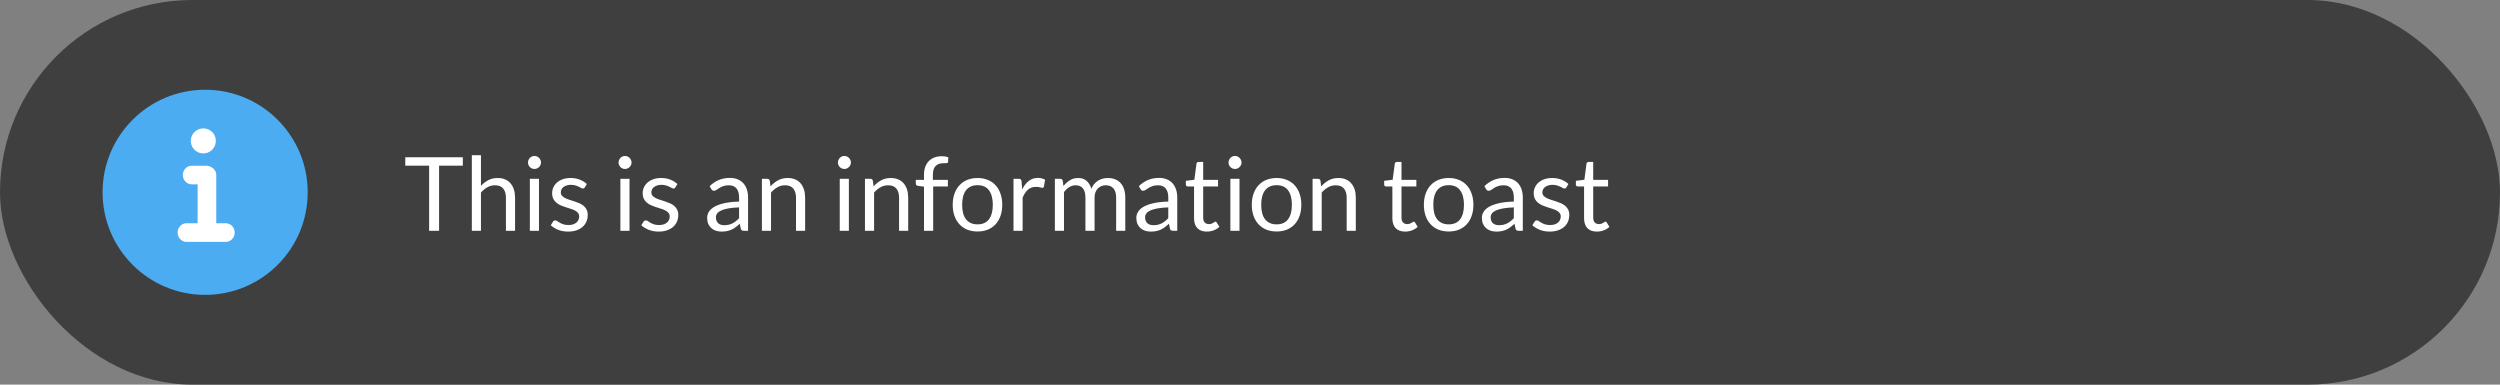 <svg width="390" height="60" viewBox="0 0 390 60" fill="none" xmlns="http://www.w3.org/2000/svg">
<rect x="0" y="0" width="390" height="60" fill="#808080" stroke="none"/>
<rect width="390" height="60" rx="30" fill="#3F3F3F"/>
<path d="M72.2 24.536V25.84H68.496V36H66.944V25.84H63.224V24.536H72.2ZM73.606 36V24.216H75.029V28.984C75.376 28.616 75.76 28.323 76.181 28.104C76.603 27.88 77.088 27.768 77.638 27.768C78.08 27.768 78.469 27.843 78.805 27.992C79.147 28.136 79.43 28.344 79.653 28.616C79.883 28.883 80.056 29.205 80.174 29.584C80.291 29.963 80.35 30.381 80.35 30.84V36H78.925V30.84C78.925 30.227 78.784 29.752 78.501 29.416C78.224 29.075 77.797 28.904 77.222 28.904C76.8 28.904 76.406 29.005 76.037 29.208C75.675 29.411 75.339 29.685 75.029 30.032V36H73.606ZM84.08 27.896V36H82.656V27.896H84.08ZM84.4 25.352C84.4 25.491 84.371 25.621 84.312 25.744C84.259 25.861 84.184 25.968 84.088 26.064C83.998 26.155 83.891 26.227 83.768 26.28C83.645 26.333 83.515 26.36 83.376 26.36C83.237 26.36 83.107 26.333 82.984 26.28C82.867 26.227 82.76 26.155 82.664 26.064C82.573 25.968 82.501 25.861 82.448 25.744C82.395 25.621 82.368 25.491 82.368 25.352C82.368 25.213 82.395 25.083 82.448 24.96C82.501 24.832 82.573 24.723 82.664 24.632C82.76 24.536 82.867 24.461 82.984 24.408C83.107 24.355 83.237 24.328 83.376 24.328C83.515 24.328 83.645 24.355 83.768 24.408C83.891 24.461 83.998 24.536 84.088 24.632C84.184 24.723 84.259 24.832 84.312 24.96C84.371 25.083 84.4 25.213 84.4 25.352ZM91.23 29.232C91.166 29.349 91.067 29.408 90.934 29.408C90.854 29.408 90.763 29.379 90.662 29.32C90.561 29.261 90.435 29.197 90.286 29.128C90.142 29.053 89.969 28.987 89.766 28.928C89.563 28.864 89.323 28.832 89.046 28.832C88.806 28.832 88.59 28.864 88.398 28.928C88.206 28.987 88.04 29.069 87.902 29.176C87.769 29.283 87.665 29.408 87.59 29.552C87.52 29.691 87.486 29.843 87.486 30.008C87.486 30.216 87.544 30.389 87.662 30.528C87.784 30.667 87.945 30.787 88.142 30.888C88.339 30.989 88.563 31.08 88.814 31.16C89.064 31.235 89.32 31.317 89.582 31.408C89.849 31.493 90.107 31.589 90.358 31.696C90.609 31.803 90.832 31.936 91.03 32.096C91.227 32.256 91.385 32.453 91.502 32.688C91.624 32.917 91.686 33.195 91.686 33.52C91.686 33.893 91.619 34.24 91.486 34.56C91.353 34.875 91.155 35.149 90.894 35.384C90.632 35.613 90.312 35.795 89.934 35.928C89.555 36.061 89.118 36.128 88.622 36.128C88.056 36.128 87.544 36.037 87.086 35.856C86.627 35.669 86.238 35.432 85.918 35.144L86.254 34.6C86.296 34.531 86.347 34.477 86.406 34.44C86.465 34.403 86.542 34.384 86.638 34.384C86.734 34.384 86.835 34.421 86.942 34.496C87.049 34.571 87.177 34.653 87.326 34.744C87.481 34.835 87.665 34.917 87.878 34.992C88.097 35.067 88.368 35.104 88.694 35.104C88.971 35.104 89.214 35.069 89.422 35C89.63 34.925 89.803 34.827 89.942 34.704C90.081 34.581 90.182 34.44 90.246 34.28C90.315 34.12 90.35 33.949 90.35 33.768C90.35 33.544 90.288 33.36 90.166 33.216C90.049 33.067 89.891 32.941 89.694 32.84C89.496 32.733 89.27 32.643 89.014 32.568C88.763 32.488 88.504 32.405 88.238 32.32C87.977 32.235 87.718 32.139 87.462 32.032C87.211 31.92 86.987 31.781 86.79 31.616C86.593 31.451 86.433 31.248 86.31 31.008C86.192 30.763 86.134 30.467 86.134 30.12C86.134 29.811 86.198 29.515 86.326 29.232C86.454 28.944 86.641 28.693 86.886 28.48C87.131 28.261 87.433 28.088 87.79 27.96C88.147 27.832 88.555 27.768 89.014 27.768C89.547 27.768 90.025 27.853 90.446 28.024C90.873 28.189 91.24 28.419 91.55 28.712L91.23 29.232ZM98.205 27.896V36H96.781V27.896H98.205ZM98.525 25.352C98.525 25.491 98.496 25.621 98.437 25.744C98.384 25.861 98.309 25.968 98.213 26.064C98.123 26.155 98.016 26.227 97.893 26.28C97.77 26.333 97.64 26.36 97.501 26.36C97.362 26.36 97.232 26.333 97.109 26.28C96.992 26.227 96.885 26.155 96.789 26.064C96.698 25.968 96.626 25.861 96.573 25.744C96.52 25.621 96.493 25.491 96.493 25.352C96.493 25.213 96.52 25.083 96.573 24.96C96.626 24.832 96.698 24.723 96.789 24.632C96.885 24.536 96.992 24.461 97.109 24.408C97.232 24.355 97.362 24.328 97.501 24.328C97.64 24.328 97.77 24.355 97.893 24.408C98.016 24.461 98.123 24.536 98.213 24.632C98.309 24.723 98.384 24.832 98.437 24.96C98.496 25.083 98.525 25.213 98.525 25.352ZM105.355 29.232C105.291 29.349 105.192 29.408 105.059 29.408C104.979 29.408 104.888 29.379 104.787 29.32C104.686 29.261 104.56 29.197 104.411 29.128C104.267 29.053 104.094 28.987 103.891 28.928C103.688 28.864 103.448 28.832 103.171 28.832C102.931 28.832 102.715 28.864 102.523 28.928C102.331 28.987 102.166 29.069 102.027 29.176C101.894 29.283 101.79 29.408 101.715 29.552C101.646 29.691 101.611 29.843 101.611 30.008C101.611 30.216 101.67 30.389 101.787 30.528C101.91 30.667 102.07 30.787 102.267 30.888C102.464 30.989 102.688 31.08 102.939 31.16C103.19 31.235 103.446 31.317 103.707 31.408C103.974 31.493 104.232 31.589 104.483 31.696C104.734 31.803 104.958 31.936 105.155 32.096C105.352 32.256 105.51 32.453 105.627 32.688C105.75 32.917 105.811 33.195 105.811 33.52C105.811 33.893 105.744 34.24 105.611 34.56C105.478 34.875 105.28 35.149 105.019 35.384C104.758 35.613 104.438 35.795 104.059 35.928C103.68 36.061 103.243 36.128 102.747 36.128C102.182 36.128 101.67 36.037 101.211 35.856C100.752 35.669 100.363 35.432 100.043 35.144L100.379 34.6C100.422 34.531 100.472 34.477 100.531 34.44C100.59 34.403 100.667 34.384 100.763 34.384C100.859 34.384 100.96 34.421 101.067 34.496C101.174 34.571 101.302 34.653 101.451 34.744C101.606 34.835 101.79 34.917 102.003 34.992C102.222 35.067 102.494 35.104 102.819 35.104C103.096 35.104 103.339 35.069 103.547 35C103.755 34.925 103.928 34.827 104.067 34.704C104.206 34.581 104.307 34.44 104.371 34.28C104.44 34.12 104.475 33.949 104.475 33.768C104.475 33.544 104.414 33.36 104.291 33.216C104.174 33.067 104.016 32.941 103.819 32.84C103.622 32.733 103.395 32.643 103.139 32.568C102.888 32.488 102.63 32.405 102.363 32.32C102.102 32.235 101.843 32.139 101.587 32.032C101.336 31.92 101.112 31.781 100.915 31.616C100.718 31.451 100.558 31.248 100.435 31.008C100.318 30.763 100.259 30.467 100.259 30.12C100.259 29.811 100.323 29.515 100.451 29.232C100.579 28.944 100.766 28.693 101.011 28.48C101.256 28.261 101.558 28.088 101.915 27.96C102.272 27.832 102.68 27.768 103.139 27.768C103.672 27.768 104.15 27.853 104.571 28.024C104.998 28.189 105.366 28.419 105.675 28.712L105.355 29.232ZM116.698 36H116.066C115.927 36 115.815 35.979 115.73 35.936C115.645 35.893 115.589 35.803 115.562 35.664L115.402 34.912C115.189 35.104 114.981 35.277 114.778 35.432C114.575 35.581 114.362 35.709 114.138 35.816C113.914 35.917 113.674 35.995 113.418 36.048C113.167 36.101 112.887 36.128 112.578 36.128C112.263 36.128 111.967 36.085 111.69 36C111.418 35.909 111.181 35.776 110.978 35.6C110.775 35.424 110.613 35.203 110.49 34.936C110.373 34.664 110.314 34.344 110.314 33.976C110.314 33.656 110.402 33.349 110.578 33.056C110.754 32.757 111.037 32.493 111.426 32.264C111.821 32.035 112.335 31.848 112.97 31.704C113.605 31.555 114.381 31.469 115.298 31.448V30.816C115.298 30.187 115.162 29.712 114.89 29.392C114.623 29.067 114.226 28.904 113.698 28.904C113.351 28.904 113.058 28.949 112.818 29.04C112.583 29.125 112.378 29.224 112.202 29.336C112.031 29.443 111.882 29.541 111.754 29.632C111.631 29.717 111.509 29.76 111.386 29.76C111.29 29.76 111.205 29.736 111.13 29.688C111.061 29.635 111.005 29.571 110.962 29.496L110.706 29.04C111.154 28.608 111.637 28.285 112.154 28.072C112.671 27.859 113.245 27.752 113.874 27.752C114.327 27.752 114.73 27.827 115.082 27.976C115.434 28.125 115.73 28.333 115.97 28.6C116.21 28.867 116.391 29.189 116.514 29.568C116.637 29.947 116.698 30.363 116.698 30.816V36ZM113.002 35.128C113.253 35.128 113.482 35.104 113.69 35.056C113.898 35.003 114.093 34.931 114.274 34.84C114.461 34.744 114.637 34.629 114.802 34.496C114.973 34.363 115.138 34.211 115.298 34.04V32.352C114.642 32.373 114.085 32.427 113.626 32.512C113.167 32.592 112.794 32.699 112.506 32.832C112.218 32.965 112.007 33.123 111.874 33.304C111.746 33.485 111.682 33.688 111.682 33.912C111.682 34.125 111.717 34.309 111.786 34.464C111.855 34.619 111.949 34.747 112.066 34.848C112.183 34.944 112.322 35.016 112.482 35.064C112.642 35.107 112.815 35.128 113.002 35.128ZM118.856 36V27.896H119.704C119.906 27.896 120.034 27.995 120.088 28.192L120.2 29.072C120.552 28.683 120.944 28.368 121.376 28.128C121.813 27.888 122.317 27.768 122.888 27.768C123.33 27.768 123.72 27.843 124.056 27.992C124.397 28.136 124.68 28.344 124.904 28.616C125.133 28.883 125.306 29.205 125.424 29.584C125.541 29.963 125.6 30.381 125.6 30.84V36H124.176V30.84C124.176 30.227 124.034 29.752 123.752 29.416C123.474 29.075 123.048 28.904 122.472 28.904C122.05 28.904 121.656 29.005 121.288 29.208C120.925 29.411 120.589 29.685 120.28 30.032V36H118.856ZM132.424 27.896V36H131V27.896H132.424ZM132.744 25.352C132.744 25.491 132.715 25.621 132.656 25.744C132.603 25.861 132.528 25.968 132.432 26.064C132.341 26.155 132.235 26.227 132.112 26.28C131.989 26.333 131.859 26.36 131.72 26.36C131.581 26.36 131.451 26.333 131.328 26.28C131.211 26.227 131.104 26.155 131.008 26.064C130.917 25.968 130.845 25.861 130.792 25.744C130.739 25.621 130.712 25.491 130.712 25.352C130.712 25.213 130.739 25.083 130.792 24.96C130.845 24.832 130.917 24.723 131.008 24.632C131.104 24.536 131.211 24.461 131.328 24.408C131.451 24.355 131.581 24.328 131.72 24.328C131.859 24.328 131.989 24.355 132.112 24.408C132.235 24.461 132.341 24.536 132.432 24.632C132.528 24.723 132.603 24.832 132.656 24.96C132.715 25.083 132.744 25.213 132.744 25.352ZM134.934 36V27.896H135.782C135.984 27.896 136.112 27.995 136.166 28.192L136.278 29.072C136.63 28.683 137.022 28.368 137.454 28.128C137.891 27.888 138.395 27.768 138.966 27.768C139.408 27.768 139.798 27.843 140.134 27.992C140.475 28.136 140.758 28.344 140.982 28.616C141.211 28.883 141.384 29.205 141.502 29.584C141.619 29.963 141.678 30.381 141.678 30.84V36H140.254V30.84C140.254 30.227 140.112 29.752 139.83 29.416C139.552 29.075 139.126 28.904 138.55 28.904C138.128 28.904 137.734 29.005 137.366 29.208C137.003 29.411 136.667 29.685 136.358 30.032V36H134.934ZM144.144 36V29.112L143.248 29.008C143.136 28.981 143.043 28.941 142.968 28.888C142.899 28.829 142.864 28.747 142.864 28.64V28.056H144.144V27.272C144.144 26.808 144.208 26.397 144.336 26.04C144.47 25.677 144.656 25.373 144.896 25.128C145.142 24.877 145.435 24.688 145.776 24.56C146.118 24.432 146.502 24.368 146.928 24.368C147.291 24.368 147.627 24.421 147.936 24.528L147.904 25.24C147.899 25.347 147.854 25.411 147.768 25.432C147.683 25.453 147.563 25.464 147.408 25.464H147.16C146.915 25.464 146.691 25.496 146.488 25.56C146.291 25.624 146.12 25.728 145.976 25.872C145.832 26.016 145.72 26.205 145.64 26.44C145.566 26.675 145.528 26.965 145.528 27.312V28.056H147.872V29.088H145.576V36H144.144ZM152.495 27.768C153.087 27.768 153.62 27.867 154.095 28.064C154.575 28.261 154.98 28.541 155.311 28.904C155.647 29.267 155.903 29.707 156.079 30.224C156.26 30.736 156.351 31.309 156.351 31.944C156.351 32.584 156.26 33.16 156.079 33.672C155.903 34.184 155.647 34.621 155.311 34.984C154.98 35.347 154.575 35.627 154.095 35.824C153.62 36.016 153.087 36.112 152.495 36.112C151.903 36.112 151.367 36.016 150.887 35.824C150.412 35.627 150.007 35.347 149.671 34.984C149.335 34.621 149.076 34.184 148.895 33.672C148.714 33.16 148.623 32.584 148.623 31.944C148.623 31.309 148.714 30.736 148.895 30.224C149.076 29.707 149.335 29.267 149.671 28.904C150.007 28.541 150.412 28.261 150.887 28.064C151.367 27.867 151.903 27.768 152.495 27.768ZM152.495 35C153.295 35 153.892 34.733 154.287 34.2C154.682 33.661 154.879 32.912 154.879 31.952C154.879 30.987 154.682 30.235 154.287 29.696C153.892 29.157 153.295 28.888 152.495 28.888C152.09 28.888 151.738 28.957 151.439 29.096C151.14 29.235 150.89 29.435 150.687 29.696C150.49 29.957 150.34 30.28 150.239 30.664C150.143 31.043 150.095 31.472 150.095 31.952C150.095 32.432 150.143 32.861 150.239 33.24C150.34 33.619 150.49 33.939 150.687 34.2C150.89 34.456 151.14 34.653 151.439 34.792C151.738 34.931 152.09 35 152.495 35ZM158.106 36V27.896H158.922C159.076 27.896 159.183 27.925 159.242 27.984C159.3 28.043 159.34 28.144 159.362 28.288L159.458 29.552C159.735 28.987 160.076 28.547 160.482 28.232C160.892 27.912 161.372 27.752 161.922 27.752C162.146 27.752 162.348 27.779 162.53 27.832C162.711 27.88 162.879 27.949 163.034 28.04L162.85 29.104C162.812 29.237 162.73 29.304 162.602 29.304C162.527 29.304 162.412 29.28 162.258 29.232C162.103 29.179 161.887 29.152 161.61 29.152C161.114 29.152 160.698 29.296 160.362 29.584C160.031 29.872 159.754 30.291 159.53 30.84V36H158.106ZM164.559 36V27.896H165.407C165.609 27.896 165.737 27.995 165.791 28.192L165.895 29.024C166.193 28.656 166.527 28.355 166.895 28.12C167.268 27.885 167.7 27.768 168.191 27.768C168.74 27.768 169.183 27.92 169.519 28.224C169.86 28.528 170.105 28.939 170.255 29.456C170.367 29.163 170.513 28.909 170.695 28.696C170.881 28.483 171.089 28.307 171.319 28.168C171.548 28.029 171.791 27.928 172.047 27.864C172.308 27.8 172.572 27.768 172.839 27.768C173.265 27.768 173.644 27.837 173.975 27.976C174.311 28.109 174.593 28.307 174.823 28.568C175.057 28.829 175.236 29.152 175.359 29.536C175.481 29.915 175.543 30.349 175.543 30.84V36H174.119V30.84C174.119 30.205 173.98 29.725 173.703 29.4C173.425 29.069 173.023 28.904 172.495 28.904C172.26 28.904 172.036 28.947 171.823 29.032C171.615 29.112 171.431 29.232 171.271 29.392C171.111 29.552 170.983 29.755 170.887 30C170.796 30.24 170.751 30.52 170.751 30.84V36H169.327V30.84C169.327 30.189 169.196 29.704 168.935 29.384C168.673 29.064 168.292 28.904 167.791 28.904C167.439 28.904 167.111 29 166.807 29.192C166.508 29.379 166.233 29.635 165.983 29.96V36H164.559ZM183.651 36H183.019C182.881 36 182.769 35.979 182.683 35.936C182.598 35.893 182.542 35.803 182.515 35.664L182.355 34.912C182.142 35.104 181.934 35.277 181.731 35.432C181.529 35.581 181.315 35.709 181.091 35.816C180.867 35.917 180.627 35.995 180.371 36.048C180.121 36.101 179.841 36.128 179.531 36.128C179.217 36.128 178.921 36.085 178.643 36C178.371 35.909 178.134 35.776 177.931 35.6C177.729 35.424 177.566 35.203 177.443 34.936C177.326 34.664 177.267 34.344 177.267 33.976C177.267 33.656 177.355 33.349 177.531 33.056C177.707 32.757 177.99 32.493 178.379 32.264C178.774 32.035 179.289 31.848 179.923 31.704C180.558 31.555 181.334 31.469 182.251 31.448V30.816C182.251 30.187 182.115 29.712 181.843 29.392C181.577 29.067 181.179 28.904 180.651 28.904C180.305 28.904 180.011 28.949 179.771 29.04C179.537 29.125 179.331 29.224 179.155 29.336C178.985 29.443 178.835 29.541 178.707 29.632C178.585 29.717 178.462 29.76 178.339 29.76C178.243 29.76 178.158 29.736 178.083 29.688C178.014 29.635 177.958 29.571 177.915 29.496L177.659 29.04C178.107 28.608 178.59 28.285 179.107 28.072C179.625 27.859 180.198 27.752 180.827 27.752C181.281 27.752 181.683 27.827 182.035 27.976C182.387 28.125 182.683 28.333 182.923 28.6C183.163 28.867 183.345 29.189 183.467 29.568C183.59 29.947 183.651 30.363 183.651 30.816V36ZM179.955 35.128C180.206 35.128 180.435 35.104 180.643 35.056C180.851 35.003 181.046 34.931 181.227 34.84C181.414 34.744 181.59 34.629 181.755 34.496C181.926 34.363 182.091 34.211 182.251 34.04V32.352C181.595 32.373 181.038 32.427 180.579 32.512C180.121 32.592 179.747 32.699 179.459 32.832C179.171 32.965 178.961 33.123 178.827 33.304C178.699 33.485 178.635 33.688 178.635 33.912C178.635 34.125 178.67 34.309 178.739 34.464C178.809 34.619 178.902 34.747 179.019 34.848C179.137 34.944 179.275 35.016 179.435 35.064C179.595 35.107 179.769 35.128 179.955 35.128ZM188.265 36.128C187.625 36.128 187.131 35.949 186.785 35.592C186.443 35.235 186.273 34.72 186.273 34.048V29.088H185.297C185.211 29.088 185.139 29.064 185.081 29.016C185.022 28.963 184.993 28.883 184.993 28.776V28.208L186.321 28.04L186.649 25.536C186.659 25.456 186.694 25.392 186.753 25.344C186.811 25.291 186.886 25.264 186.977 25.264H187.697V28.056H190.017V29.088H187.697V33.952C187.697 34.293 187.779 34.547 187.945 34.712C188.11 34.877 188.323 34.96 188.585 34.96C188.734 34.96 188.862 34.941 188.969 34.904C189.081 34.861 189.177 34.816 189.257 34.768C189.337 34.72 189.403 34.677 189.457 34.64C189.515 34.597 189.566 34.576 189.609 34.576C189.683 34.576 189.75 34.621 189.809 34.712L190.225 35.392C189.979 35.621 189.683 35.803 189.337 35.936C188.99 36.064 188.633 36.128 188.265 36.128ZM193.361 27.896V36H191.937V27.896H193.361ZM193.681 25.352C193.681 25.491 193.652 25.621 193.593 25.744C193.54 25.861 193.465 25.968 193.369 26.064C193.279 26.155 193.172 26.227 193.049 26.28C192.927 26.333 192.796 26.36 192.657 26.36C192.519 26.36 192.388 26.333 192.265 26.28C192.148 26.227 192.041 26.155 191.945 26.064C191.855 25.968 191.783 25.861 191.729 25.744C191.676 25.621 191.649 25.491 191.649 25.352C191.649 25.213 191.676 25.083 191.729 24.96C191.783 24.832 191.855 24.723 191.945 24.632C192.041 24.536 192.148 24.461 192.265 24.408C192.388 24.355 192.519 24.328 192.657 24.328C192.796 24.328 192.927 24.355 193.049 24.408C193.172 24.461 193.279 24.536 193.369 24.632C193.465 24.723 193.54 24.832 193.593 24.96C193.652 25.083 193.681 25.213 193.681 25.352ZM199.151 27.768C199.743 27.768 200.276 27.867 200.751 28.064C201.231 28.261 201.636 28.541 201.967 28.904C202.303 29.267 202.559 29.707 202.735 30.224C202.916 30.736 203.007 31.309 203.007 31.944C203.007 32.584 202.916 33.16 202.735 33.672C202.559 34.184 202.303 34.621 201.967 34.984C201.636 35.347 201.231 35.627 200.751 35.824C200.276 36.016 199.743 36.112 199.151 36.112C198.559 36.112 198.023 36.016 197.543 35.824C197.068 35.627 196.663 35.347 196.327 34.984C195.991 34.621 195.732 34.184 195.551 33.672C195.37 33.16 195.279 32.584 195.279 31.944C195.279 31.309 195.37 30.736 195.551 30.224C195.732 29.707 195.991 29.267 196.327 28.904C196.663 28.541 197.068 28.261 197.543 28.064C198.023 27.867 198.559 27.768 199.151 27.768ZM199.151 35C199.951 35 200.548 34.733 200.943 34.2C201.338 33.661 201.535 32.912 201.535 31.952C201.535 30.987 201.338 30.235 200.943 29.696C200.548 29.157 199.951 28.888 199.151 28.888C198.746 28.888 198.394 28.957 198.095 29.096C197.796 29.235 197.546 29.435 197.343 29.696C197.146 29.957 196.996 30.28 196.895 30.664C196.799 31.043 196.751 31.472 196.751 31.952C196.751 32.432 196.799 32.861 196.895 33.24C196.996 33.619 197.146 33.939 197.343 34.2C197.546 34.456 197.796 34.653 198.095 34.792C198.394 34.931 198.746 35 199.151 35ZM204.762 36V27.896H205.61C205.812 27.896 205.94 27.995 205.994 28.192L206.106 29.072C206.458 28.683 206.85 28.368 207.282 28.128C207.719 27.888 208.223 27.768 208.794 27.768C209.236 27.768 209.626 27.843 209.962 27.992C210.303 28.136 210.586 28.344 210.81 28.616C211.039 28.883 211.212 29.205 211.33 29.584C211.447 29.963 211.506 30.381 211.506 30.84V36H210.082V30.84C210.082 30.227 209.94 29.752 209.658 29.416C209.38 29.075 208.954 28.904 208.378 28.904C207.956 28.904 207.562 29.005 207.194 29.208C206.831 29.411 206.495 29.685 206.186 30.032V36H204.762ZM219.202 36.128C218.562 36.128 218.069 35.949 217.722 35.592C217.381 35.235 217.21 34.72 217.21 34.048V29.088H216.234C216.149 29.088 216.077 29.064 216.018 29.016C215.959 28.963 215.93 28.883 215.93 28.776V28.208L217.258 28.04L217.586 25.536C217.597 25.456 217.631 25.392 217.69 25.344C217.749 25.291 217.823 25.264 217.914 25.264H218.634V28.056H220.954V29.088H218.634V33.952C218.634 34.293 218.717 34.547 218.882 34.712C219.047 34.877 219.261 34.96 219.522 34.96C219.671 34.96 219.799 34.941 219.906 34.904C220.018 34.861 220.114 34.816 220.194 34.768C220.274 34.72 220.341 34.677 220.394 34.64C220.453 34.597 220.503 34.576 220.546 34.576C220.621 34.576 220.687 34.621 220.746 34.712L221.162 35.392C220.917 35.621 220.621 35.803 220.274 35.936C219.927 36.064 219.57 36.128 219.202 36.128ZM225.995 27.768C226.587 27.768 227.12 27.867 227.595 28.064C228.075 28.261 228.48 28.541 228.811 28.904C229.147 29.267 229.403 29.707 229.579 30.224C229.76 30.736 229.851 31.309 229.851 31.944C229.851 32.584 229.76 33.16 229.579 33.672C229.403 34.184 229.147 34.621 228.811 34.984C228.48 35.347 228.075 35.627 227.595 35.824C227.12 36.016 226.587 36.112 225.995 36.112C225.403 36.112 224.867 36.016 224.387 35.824C223.912 35.627 223.507 35.347 223.171 34.984C222.835 34.621 222.576 34.184 222.395 33.672C222.214 33.16 222.123 32.584 222.123 31.944C222.123 31.309 222.214 30.736 222.395 30.224C222.576 29.707 222.835 29.267 223.171 28.904C223.507 28.541 223.912 28.261 224.387 28.064C224.867 27.867 225.403 27.768 225.995 27.768ZM225.995 35C226.795 35 227.392 34.733 227.787 34.2C228.182 33.661 228.379 32.912 228.379 31.952C228.379 30.987 228.182 30.235 227.787 29.696C227.392 29.157 226.795 28.888 225.995 28.888C225.59 28.888 225.238 28.957 224.939 29.096C224.64 29.235 224.39 29.435 224.187 29.696C223.99 29.957 223.84 30.28 223.739 30.664C223.643 31.043 223.595 31.472 223.595 31.952C223.595 32.432 223.643 32.861 223.739 33.24C223.84 33.619 223.99 33.939 224.187 34.2C224.39 34.456 224.64 34.653 224.939 34.792C225.238 34.931 225.59 35 225.995 35ZM237.558 36H236.926C236.787 36 236.675 35.979 236.59 35.936C236.504 35.893 236.448 35.803 236.422 35.664L236.262 34.912C236.048 35.104 235.84 35.277 235.638 35.432C235.435 35.581 235.222 35.709 234.998 35.816C234.774 35.917 234.534 35.995 234.278 36.048C234.027 36.101 233.747 36.128 233.438 36.128C233.123 36.128 232.827 36.085 232.549 36C232.278 35.909 232.04 35.776 231.838 35.6C231.635 35.424 231.472 35.203 231.35 34.936C231.232 34.664 231.174 34.344 231.174 33.976C231.174 33.656 231.262 33.349 231.438 33.056C231.614 32.757 231.896 32.493 232.286 32.264C232.68 32.035 233.195 31.848 233.83 31.704C234.464 31.555 235.24 31.469 236.158 31.448V30.816C236.158 30.187 236.022 29.712 235.75 29.392C235.483 29.067 235.086 28.904 234.558 28.904C234.211 28.904 233.918 28.949 233.678 29.04C233.443 29.125 233.238 29.224 233.062 29.336C232.891 29.443 232.742 29.541 232.614 29.632C232.491 29.717 232.368 29.76 232.246 29.76C232.15 29.76 232.064 29.736 231.99 29.688C231.92 29.635 231.864 29.571 231.822 29.496L231.566 29.04C232.014 28.608 232.496 28.285 233.014 28.072C233.531 27.859 234.104 27.752 234.734 27.752C235.187 27.752 235.59 27.827 235.942 27.976C236.294 28.125 236.59 28.333 236.83 28.6C237.07 28.867 237.251 29.189 237.374 29.568C237.496 29.947 237.558 30.363 237.558 30.816V36ZM233.862 35.128C234.112 35.128 234.342 35.104 234.549 35.056C234.758 35.003 234.952 34.931 235.134 34.84C235.32 34.744 235.496 34.629 235.662 34.496C235.832 34.363 235.998 34.211 236.158 34.04V32.352C235.502 32.373 234.944 32.427 234.486 32.512C234.027 32.592 233.654 32.699 233.366 32.832C233.078 32.965 232.867 33.123 232.734 33.304C232.606 33.485 232.542 33.688 232.542 33.912C232.542 34.125 232.576 34.309 232.646 34.464C232.715 34.619 232.808 34.747 232.926 34.848C233.043 34.944 233.182 35.016 233.342 35.064C233.502 35.107 233.675 35.128 233.862 35.128ZM244.355 29.232C244.291 29.349 244.192 29.408 244.059 29.408C243.979 29.408 243.888 29.379 243.787 29.32C243.686 29.261 243.56 29.197 243.411 29.128C243.267 29.053 243.094 28.987 242.891 28.928C242.688 28.864 242.448 28.832 242.171 28.832C241.931 28.832 241.715 28.864 241.523 28.928C241.331 28.987 241.166 29.069 241.027 29.176C240.894 29.283 240.79 29.408 240.715 29.552C240.646 29.691 240.611 29.843 240.611 30.008C240.611 30.216 240.67 30.389 240.787 30.528C240.91 30.667 241.07 30.787 241.267 30.888C241.464 30.989 241.688 31.08 241.939 31.16C242.19 31.235 242.446 31.317 242.707 31.408C242.974 31.493 243.232 31.589 243.483 31.696C243.734 31.803 243.958 31.936 244.155 32.096C244.352 32.256 244.51 32.453 244.627 32.688C244.75 32.917 244.811 33.195 244.811 33.52C244.811 33.893 244.744 34.24 244.611 34.56C244.478 34.875 244.28 35.149 244.019 35.384C243.758 35.613 243.438 35.795 243.059 35.928C242.68 36.061 242.243 36.128 241.747 36.128C241.182 36.128 240.67 36.037 240.211 35.856C239.752 35.669 239.363 35.432 239.043 35.144L239.379 34.6C239.422 34.531 239.472 34.477 239.531 34.44C239.59 34.403 239.667 34.384 239.763 34.384C239.859 34.384 239.96 34.421 240.067 34.496C240.174 34.571 240.302 34.653 240.451 34.744C240.606 34.835 240.79 34.917 241.003 34.992C241.222 35.067 241.494 35.104 241.819 35.104C242.096 35.104 242.339 35.069 242.547 35C242.755 34.925 242.928 34.827 243.067 34.704C243.206 34.581 243.307 34.44 243.371 34.28C243.44 34.12 243.475 33.949 243.475 33.768C243.475 33.544 243.414 33.36 243.291 33.216C243.174 33.067 243.016 32.941 242.819 32.84C242.622 32.733 242.395 32.643 242.139 32.568C241.888 32.488 241.63 32.405 241.363 32.32C241.102 32.235 240.843 32.139 240.587 32.032C240.336 31.92 240.112 31.781 239.915 31.616C239.718 31.451 239.558 31.248 239.435 31.008C239.318 30.763 239.259 30.467 239.259 30.12C239.259 29.811 239.323 29.515 239.451 29.232C239.579 28.944 239.766 28.693 240.011 28.48C240.256 28.261 240.558 28.088 240.915 27.96C241.272 27.832 241.68 27.768 242.139 27.768C242.672 27.768 243.15 27.853 243.571 28.024C243.998 28.189 244.366 28.419 244.675 28.712L244.355 29.232ZM249.108 36.128C248.468 36.128 247.975 35.949 247.628 35.592C247.287 35.235 247.116 34.72 247.116 34.048V29.088H246.14C246.055 29.088 245.983 29.064 245.924 29.016C245.866 28.963 245.836 28.883 245.836 28.776V28.208L247.164 28.04L247.492 25.536C247.503 25.456 247.538 25.392 247.596 25.344C247.655 25.291 247.73 25.264 247.82 25.264H248.54V28.056H250.86V29.088H248.54V33.952C248.54 34.293 248.623 34.547 248.788 34.712C248.954 34.877 249.167 34.96 249.428 34.96C249.578 34.96 249.706 34.941 249.812 34.904C249.924 34.861 250.02 34.816 250.1 34.768C250.18 34.72 250.247 34.677 250.3 34.64C250.359 34.597 250.41 34.576 250.452 34.576C250.527 34.576 250.594 34.621 250.652 34.712L251.068 35.392C250.823 35.621 250.527 35.803 250.18 35.936C249.834 36.064 249.476 36.128 249.108 36.128Z" fill="white"/>
<circle cx="32" cy="30" r="16" fill="#4BACF1"/>
<path fill-rule="evenodd" clip-rule="evenodd" d="M31.788 20.032C30.994 20.003 30.26 20.459 29.935 21.185C29.61 21.912 29.759 22.762 30.311 23.336C30.862 23.909 31.707 24.089 32.445 23.792C33.183 23.495 33.667 22.779 33.667 21.984C33.684 20.927 32.845 20.055 31.788 20.032Z" fill="white"/>
<path fill-rule="evenodd" clip-rule="evenodd" d="M33.737 27.368C33.758 26.858 33.485 26.377 33.027 26.116C32.569 25.855 31.999 25.855 31.54 26.116C31.082 26.377 30.81 26.858 30.83 27.368V36.108C30.81 36.619 31.082 37.099 31.54 37.361C31.999 37.622 32.569 37.622 33.027 37.361C33.485 37.099 33.758 36.619 33.737 36.108V27.368Z" fill="white"/>
<path fill-rule="evenodd" clip-rule="evenodd" d="M32.078 28.757C32.588 28.778 33.069 28.505 33.33 28.047C33.591 27.589 33.591 27.019 33.33 26.56C33.069 26.102 32.588 25.83 32.078 25.85L29.971 25.85C29.461 25.83 28.98 26.102 28.719 26.56C28.458 27.019 28.458 27.589 28.719 28.047C28.98 28.505 29.461 28.778 29.971 28.757L32.078 28.757Z" fill="white"/>
<path fill-rule="evenodd" clip-rule="evenodd" d="M35.164 37.733C35.675 37.753 36.155 37.481 36.416 37.023C36.677 36.565 36.677 35.994 36.416 35.536C36.155 35.078 35.675 34.805 35.164 34.826L29.155 34.826C28.645 34.805 28.164 35.078 27.903 35.536C27.642 35.994 27.642 36.565 27.903 37.023C28.164 37.481 28.645 37.753 29.155 37.733L35.164 37.733Z" fill="white"/>
</svg>
